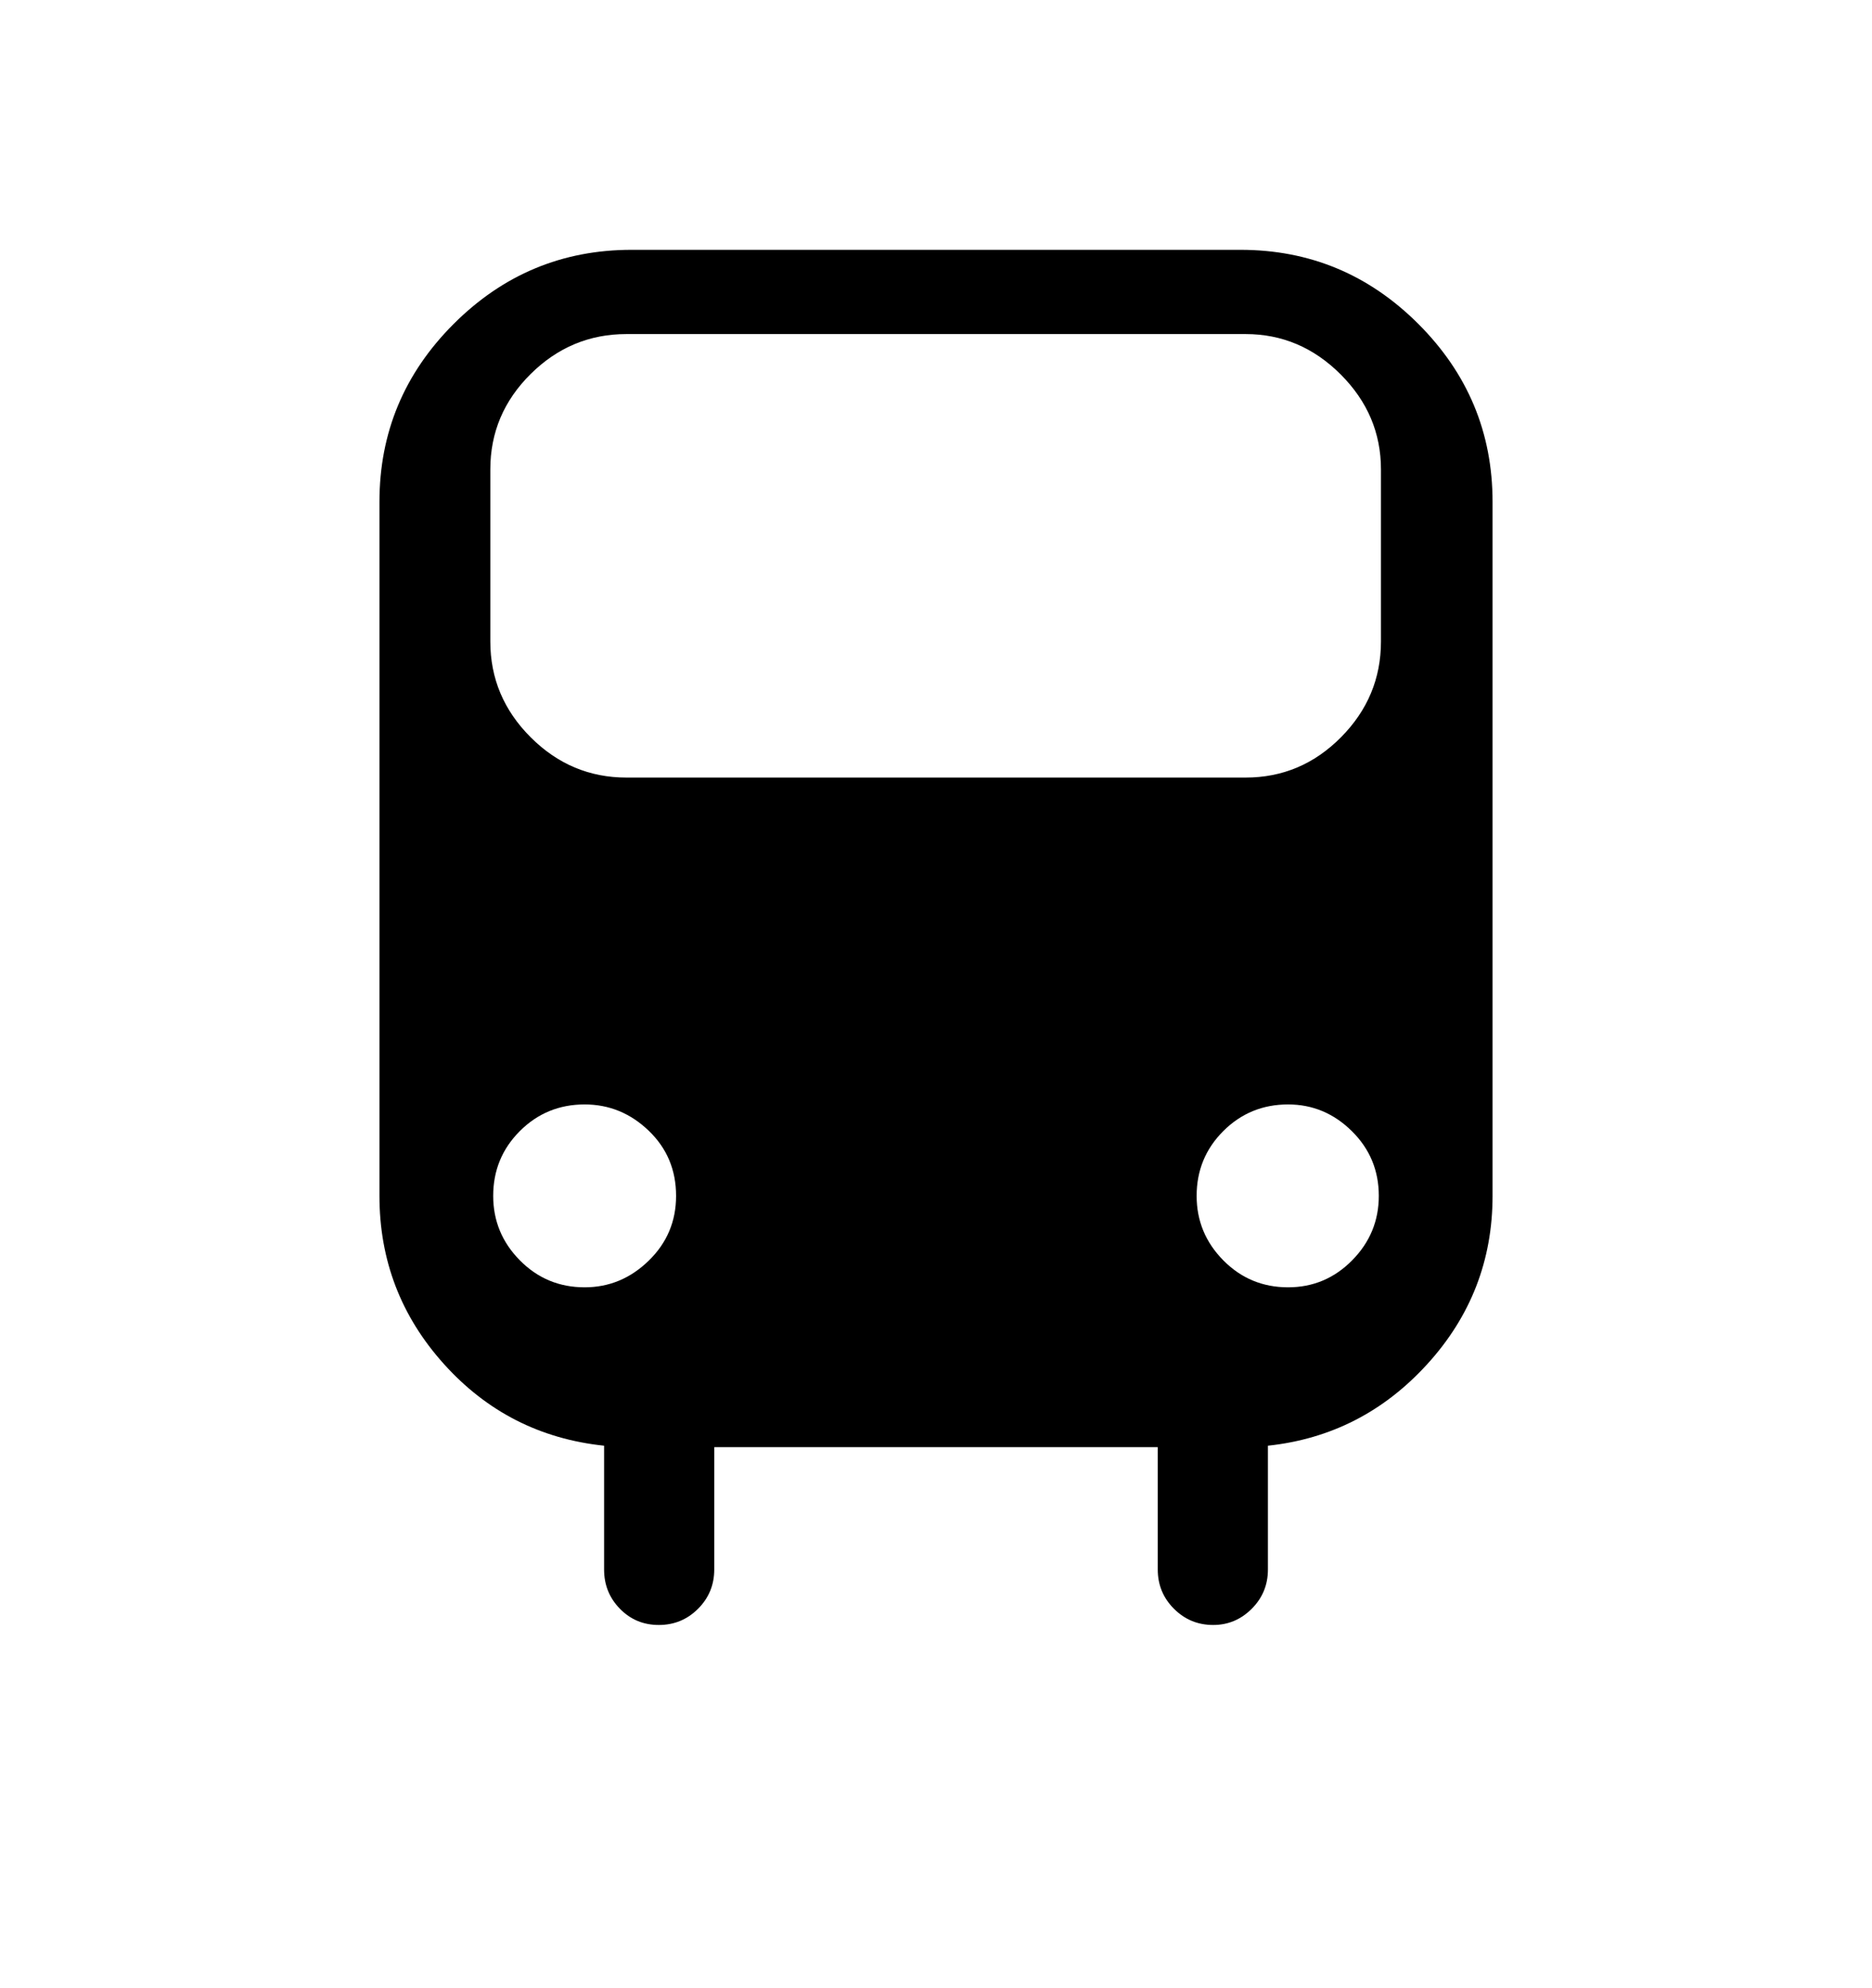 <svg viewBox="0 0 2600 2760.837" xmlns="http://www.w3.org/2000/svg"><path d="M1723 347q144 0 247 103t103 247v964q0 134-90.5 233.5t-221.5 113.5v172q0 32-22.5 54.5t-53.5 22.5q-32 0-54.5-22.5t-22.5-54.5v-170h-616v170q0 32-22.5 54.5t-54.5 22.5-54-22.5-22-54.5v-172q-133-14-222.5-113.5t-89.5-233.5v-964q0-144 103-247t247-103h846z m-822 1223.5q-38-36.5-89-36.5-53 0-90 37t-37 90q0 52 37 89.5t90 37.5q51 0 89-37t38-90q0-54-38-90.5z m976.5 0.5q-37.5-37-88.5-37-53 0-90 37t-37 90q0 52 37 89.5t90 37.5q52 0 89-37.5t37-89.5q0-53-37.5-90z m40.5-919q0-76-56-132t-132-56h-860q-77 0-133 55.5t-56 132.5v239q0 77 56 133t133 56h860q77 0 132.5-56t55.5-133v-239z"/></svg>